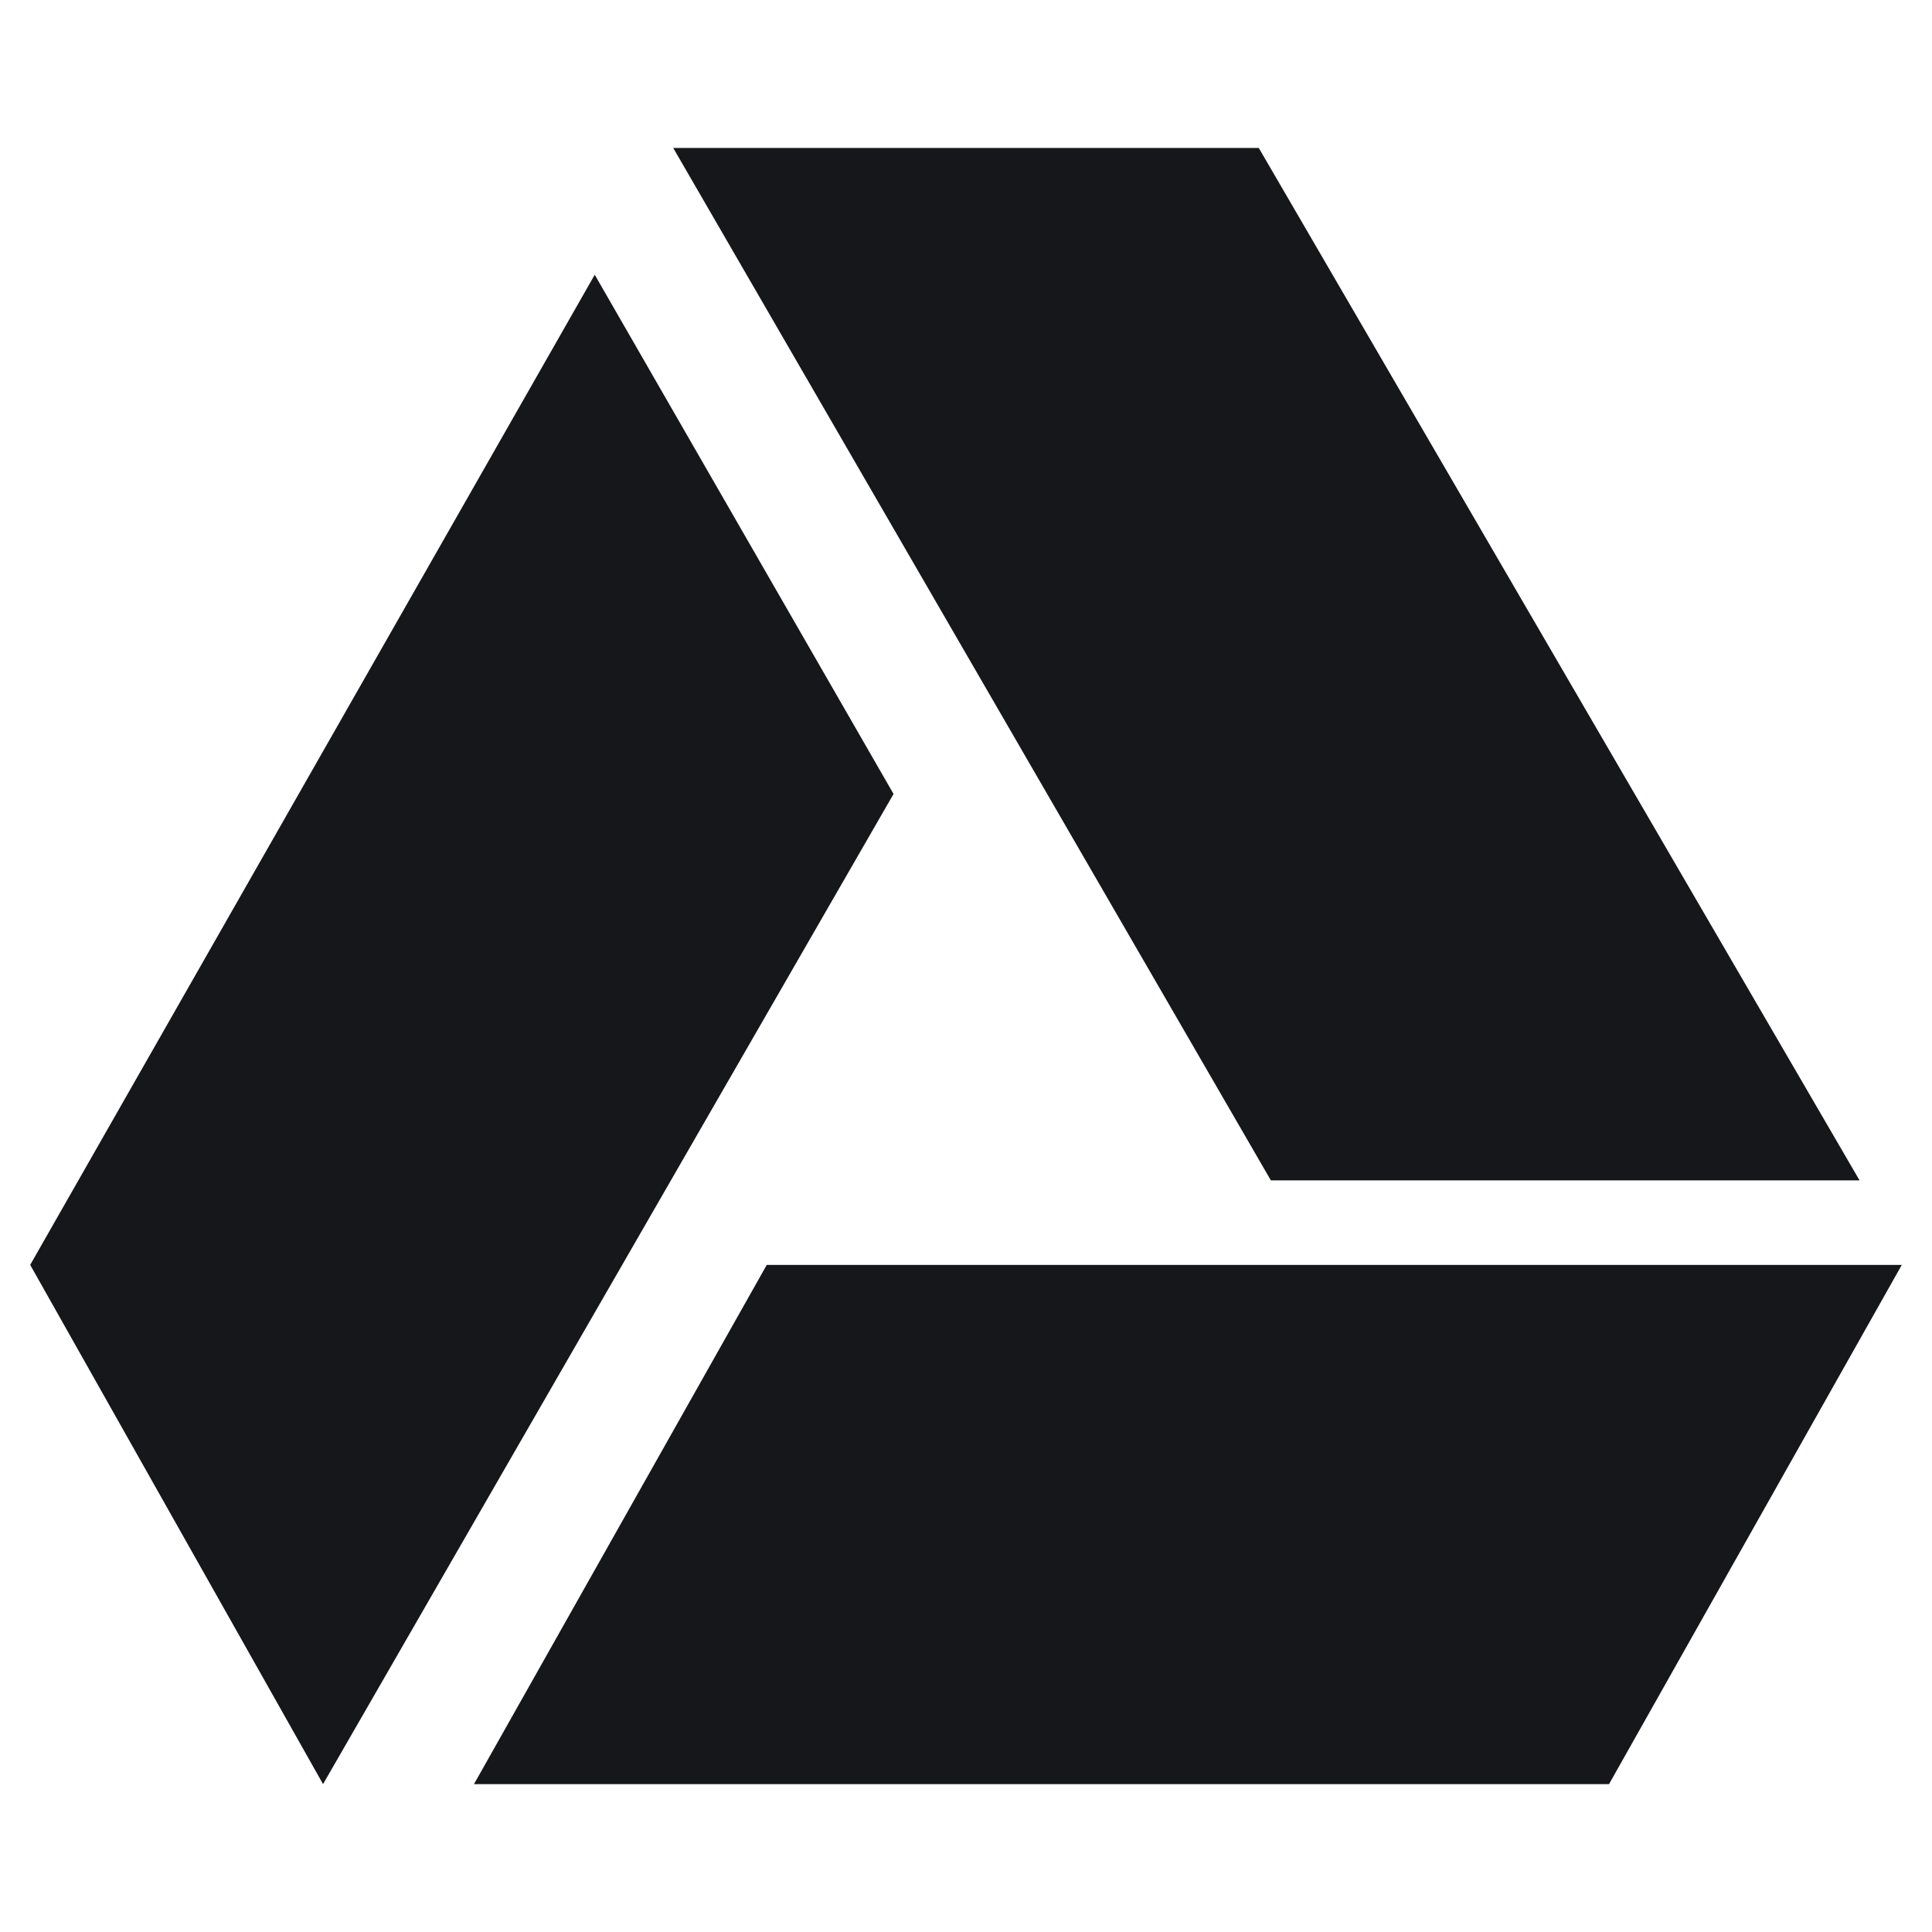 <svg width="24" height="24" viewBox="0 0 24 24" fill="none" xmlns="http://www.w3.org/2000/svg">
<path d="M15.787 14.663L8.363 1.838H15.637L23.1 14.663H15.787ZM9.525 15.713L5.888 22.163H19.988L23.625 15.713H9.525ZM7.388 3.413L0.375 15.713L4.013 22.163L11.1 9.863L7.388 3.413Z" fill="#15171A"/>
</svg>
